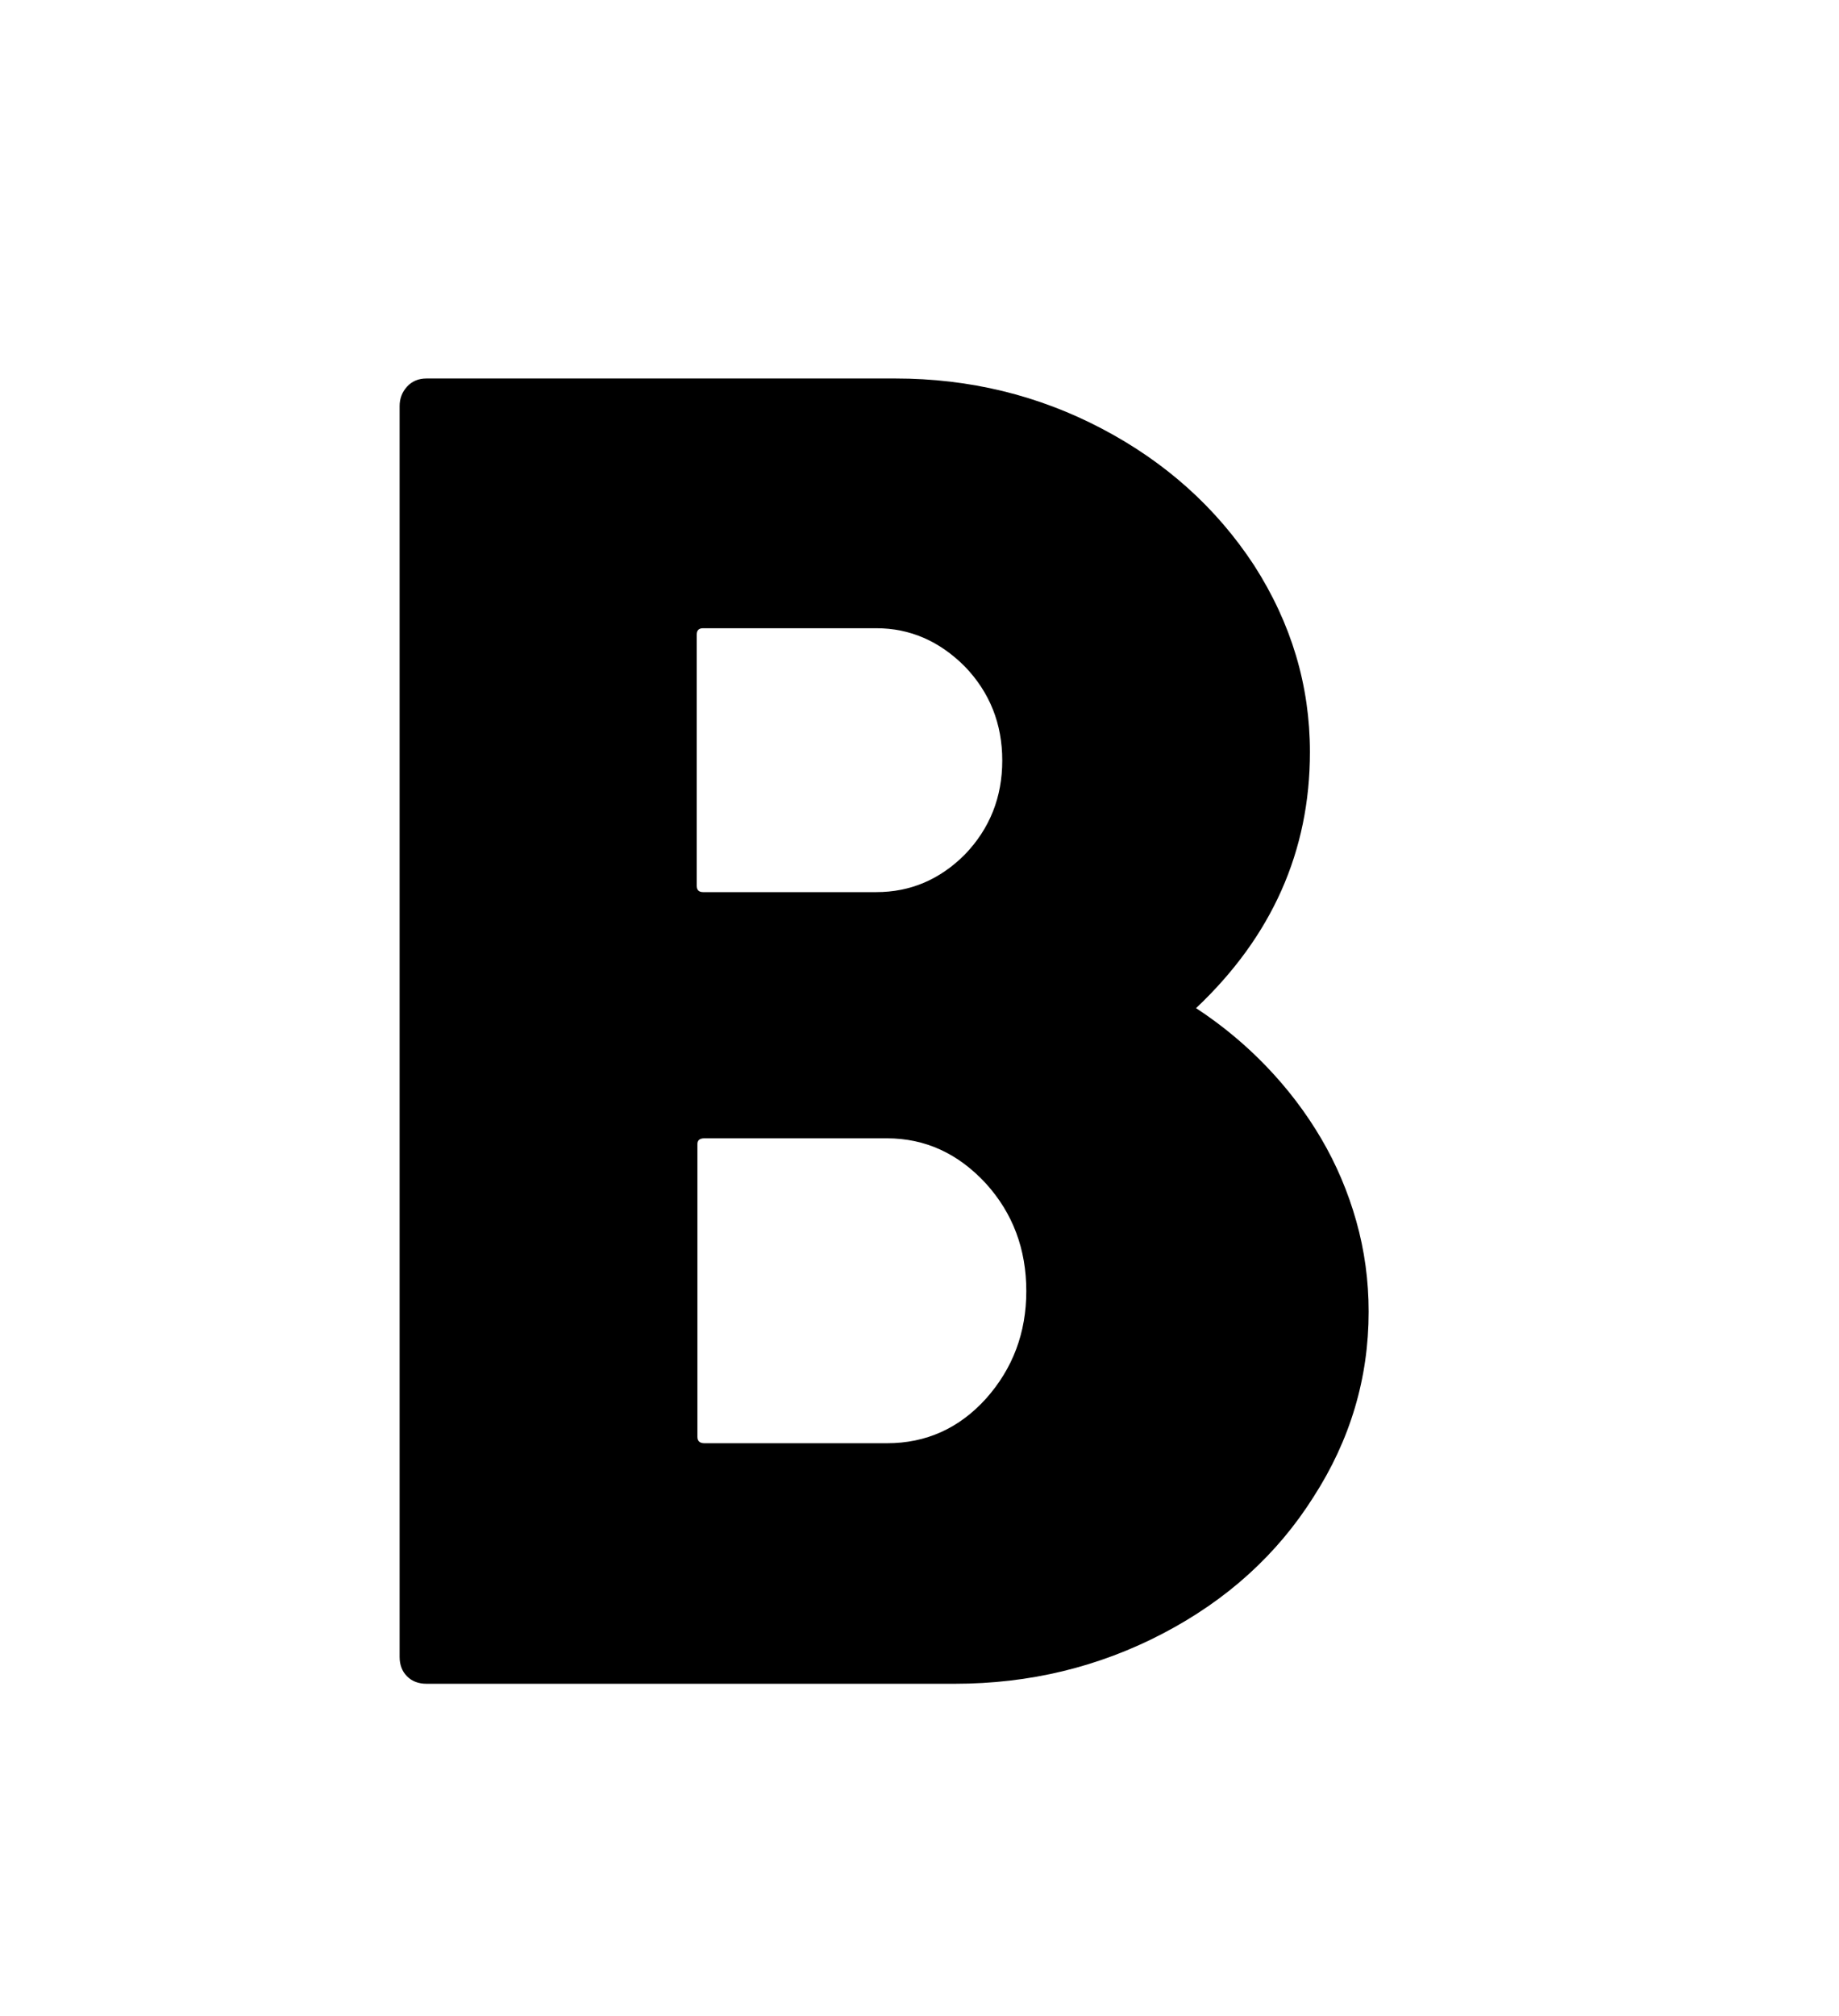 <svg xmlns="http://www.w3.org/2000/svg"
    viewBox="0 0 2600 2850">
  <!--
Digitized data copyright © 2011, Google Corporation.
Android is a trademark of Google and may be registered in certain jurisdictions.
Licensed under the Apache License, Version 2.0
http://www.apache.org/licenses/LICENSE-2.0
  -->
<path d="M996 2040L996 2040 1254 2040Q1337 2040 1394 1977L1394 1977Q1451 1913 1451 1825L1451 1825Q1451 1736 1394 1673L1394 1673Q1335 1609 1254 1609L1254 1609 996 1609Q986 1609 986 1617L986 1617 986 2031Q986 2040 996 2040ZM994 1261L994 1261 1239 1261Q1311 1261 1364 1208L1364 1208Q1417 1153 1417 1075L1417 1075Q1417 997 1364 942L1364 942Q1310 888 1239 888L1239 888 994 888Q985 888 985 897L985 897 985 1252Q985 1261 994 1261ZM1691 1425L1691 1425Q1746 1461 1791 1508 1836 1555 1868 1609.5 1900 1664 1917.5 1726 1935 1788 1935 1854L1935 1854Q1935 1995 1857 2116L1857 2116Q1780 2238 1644 2309L1644 2309Q1508 2380 1350 2380L1350 2380 603 2380Q586 2380 575.5 2369.5 565 2359 565 2342L565 2342 565 574Q565 558 575.5 546.5 586 535 603 535L603 535 1266 535Q1423 535 1558 606L1558 606Q1693 677 1773 799L1773 799Q1852 922 1852 1063L1852 1063Q1852 1273 1691 1425Z"/>
</svg>